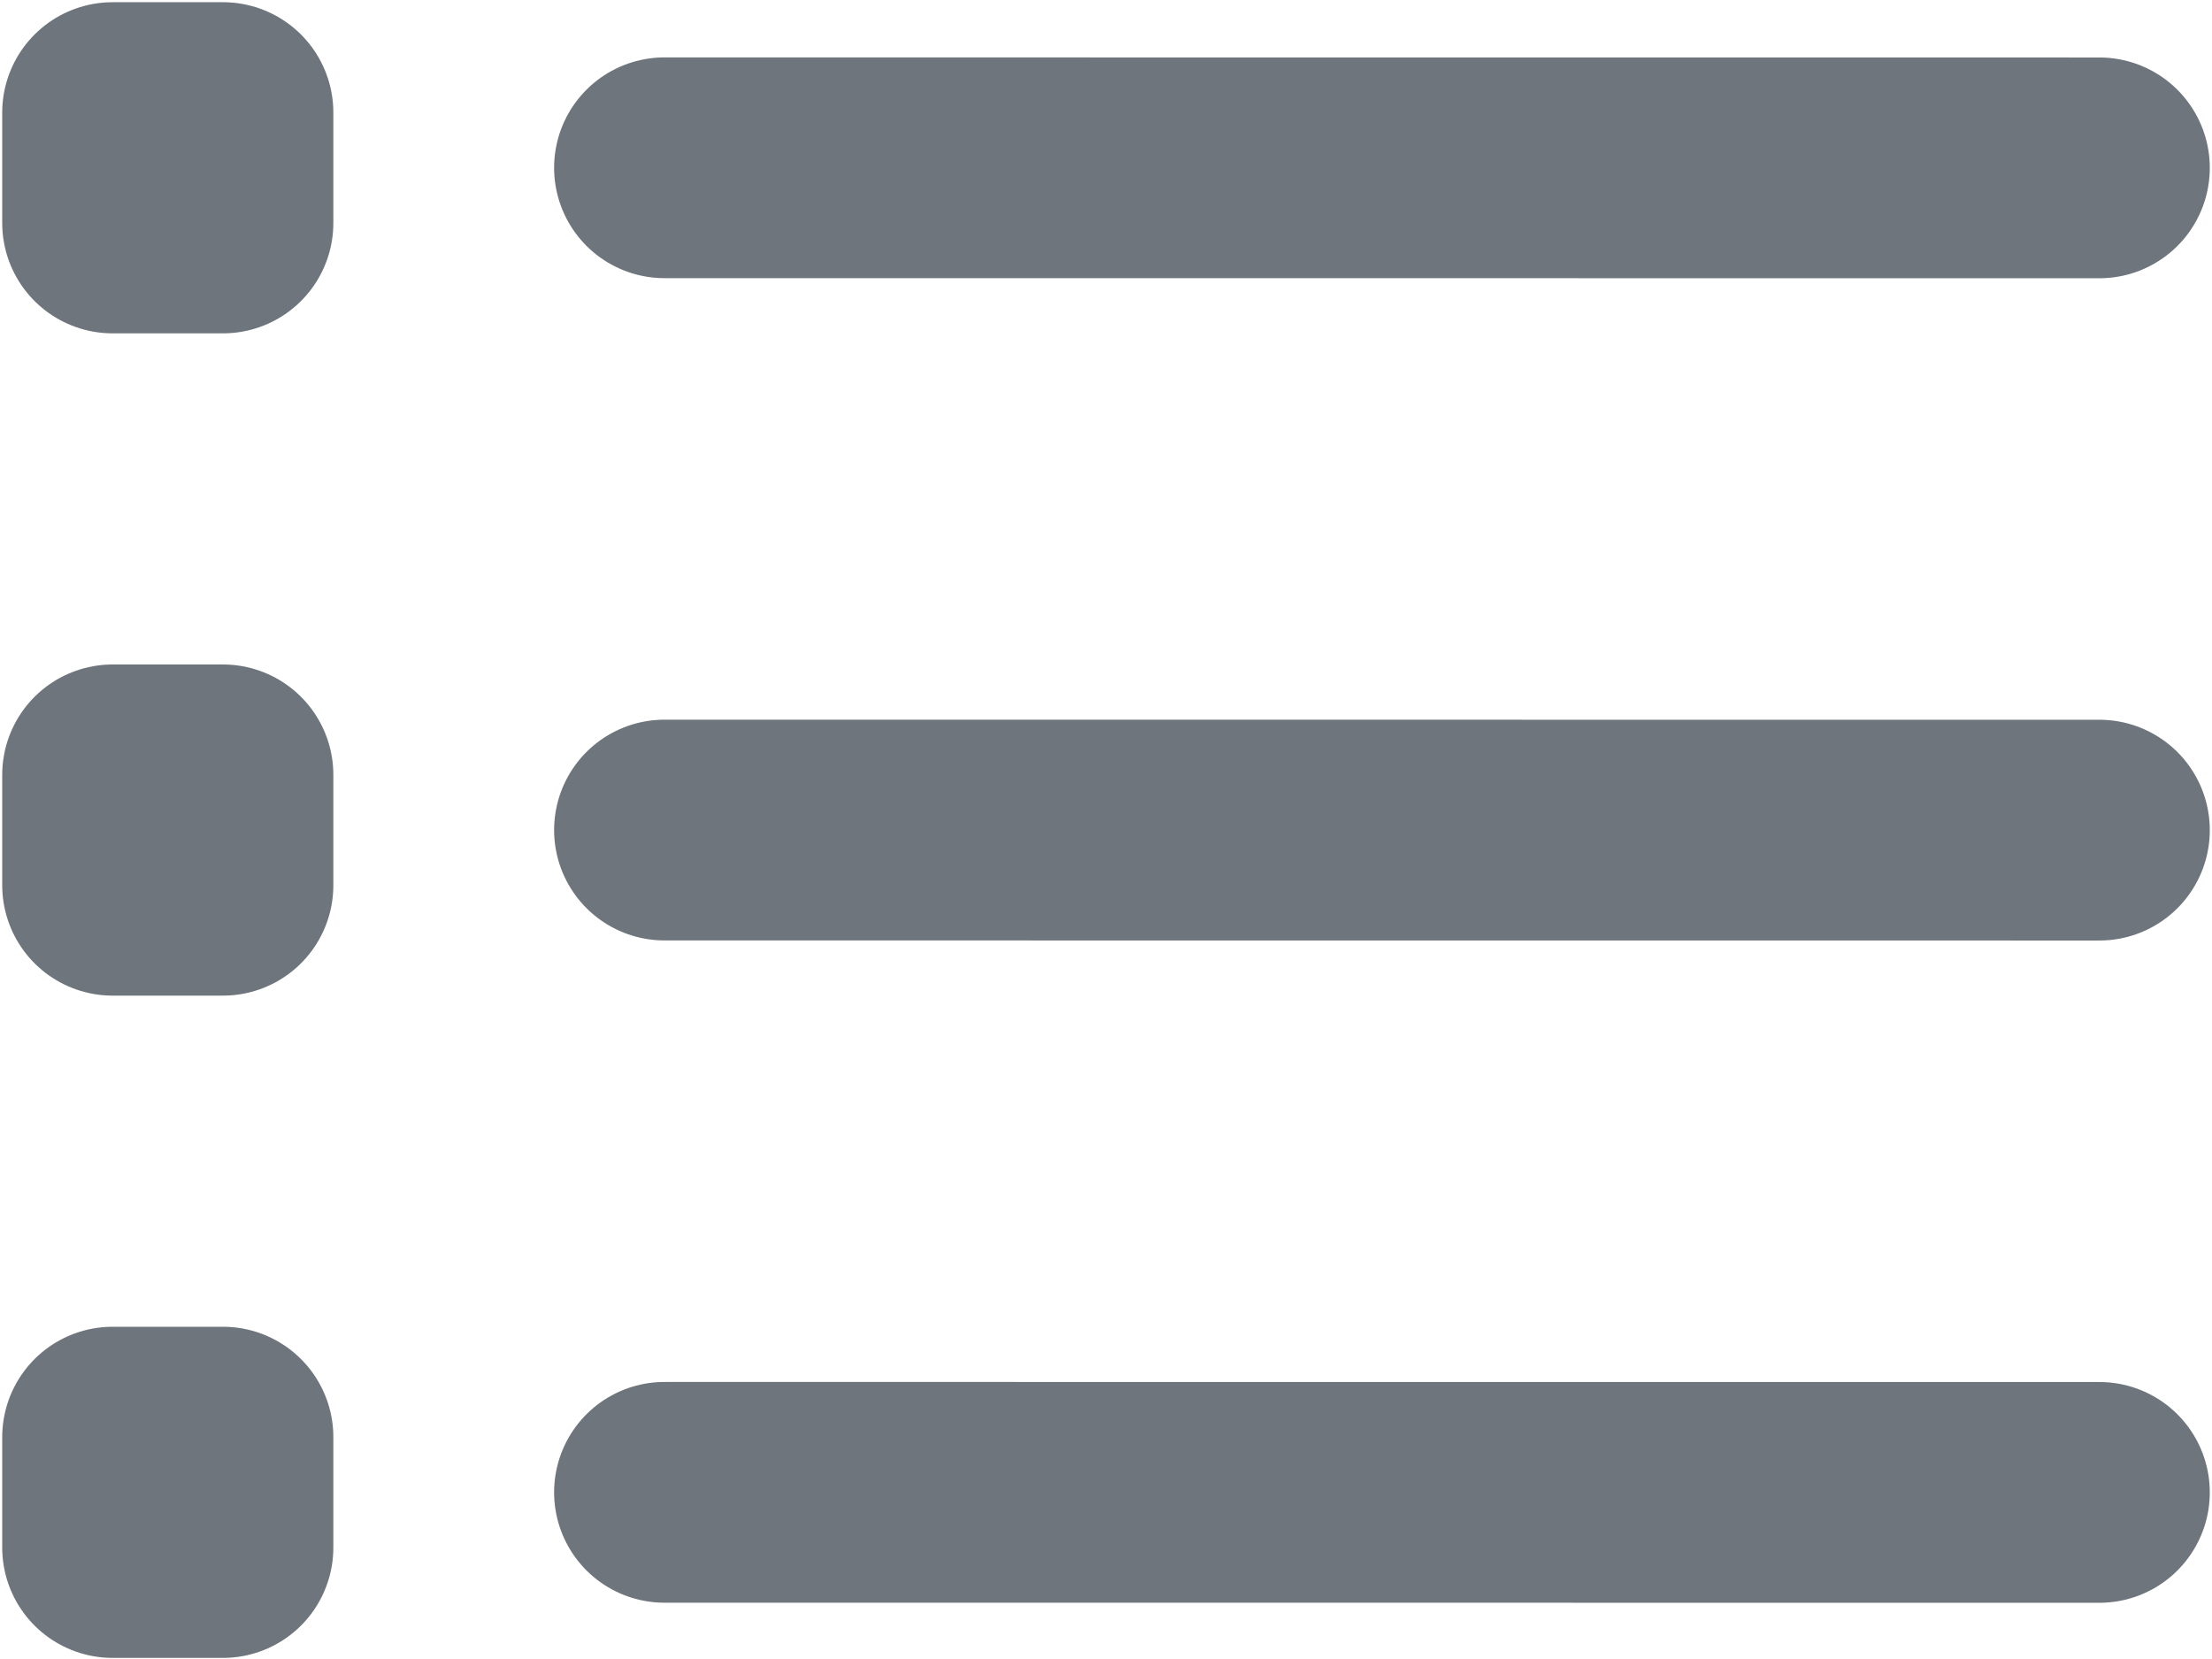 <?xml version="1.0" encoding="UTF-8"?>
<svg width="668px" height="501px" viewBox="0 0 668 501" version="1.1" xmlns="http://www.w3.org/2000/svg" xmlns:xlink="http://www.w3.org/1999/xlink">
    <title>info</title>
    <g id="Page-1" stroke="none" stroke-width="1" fill="none" fill-rule="evenodd" stroke-linecap="round" stroke-linejoin="round">
        <g id="info" transform="translate(34, 34)" stroke="#6E757C" stroke-width="66.667">
            <path d="M166.667,16.667 L600,16.693 M166.667,216.667 L600,216.693 M166.667,416.667 L600,416.69 M0,33.333 L33.333,33.333 L33.333,0 L0,0 L0,33.333 Z M0,233.333 L33.333,233.333 L33.333,200 L0,200 L0,233.333 Z M0,433.333 L33.333,433.333 L33.333,400 L0,400 L0,433.333 Z" id="Shape"></path>
        </g>
    </g>
</svg>